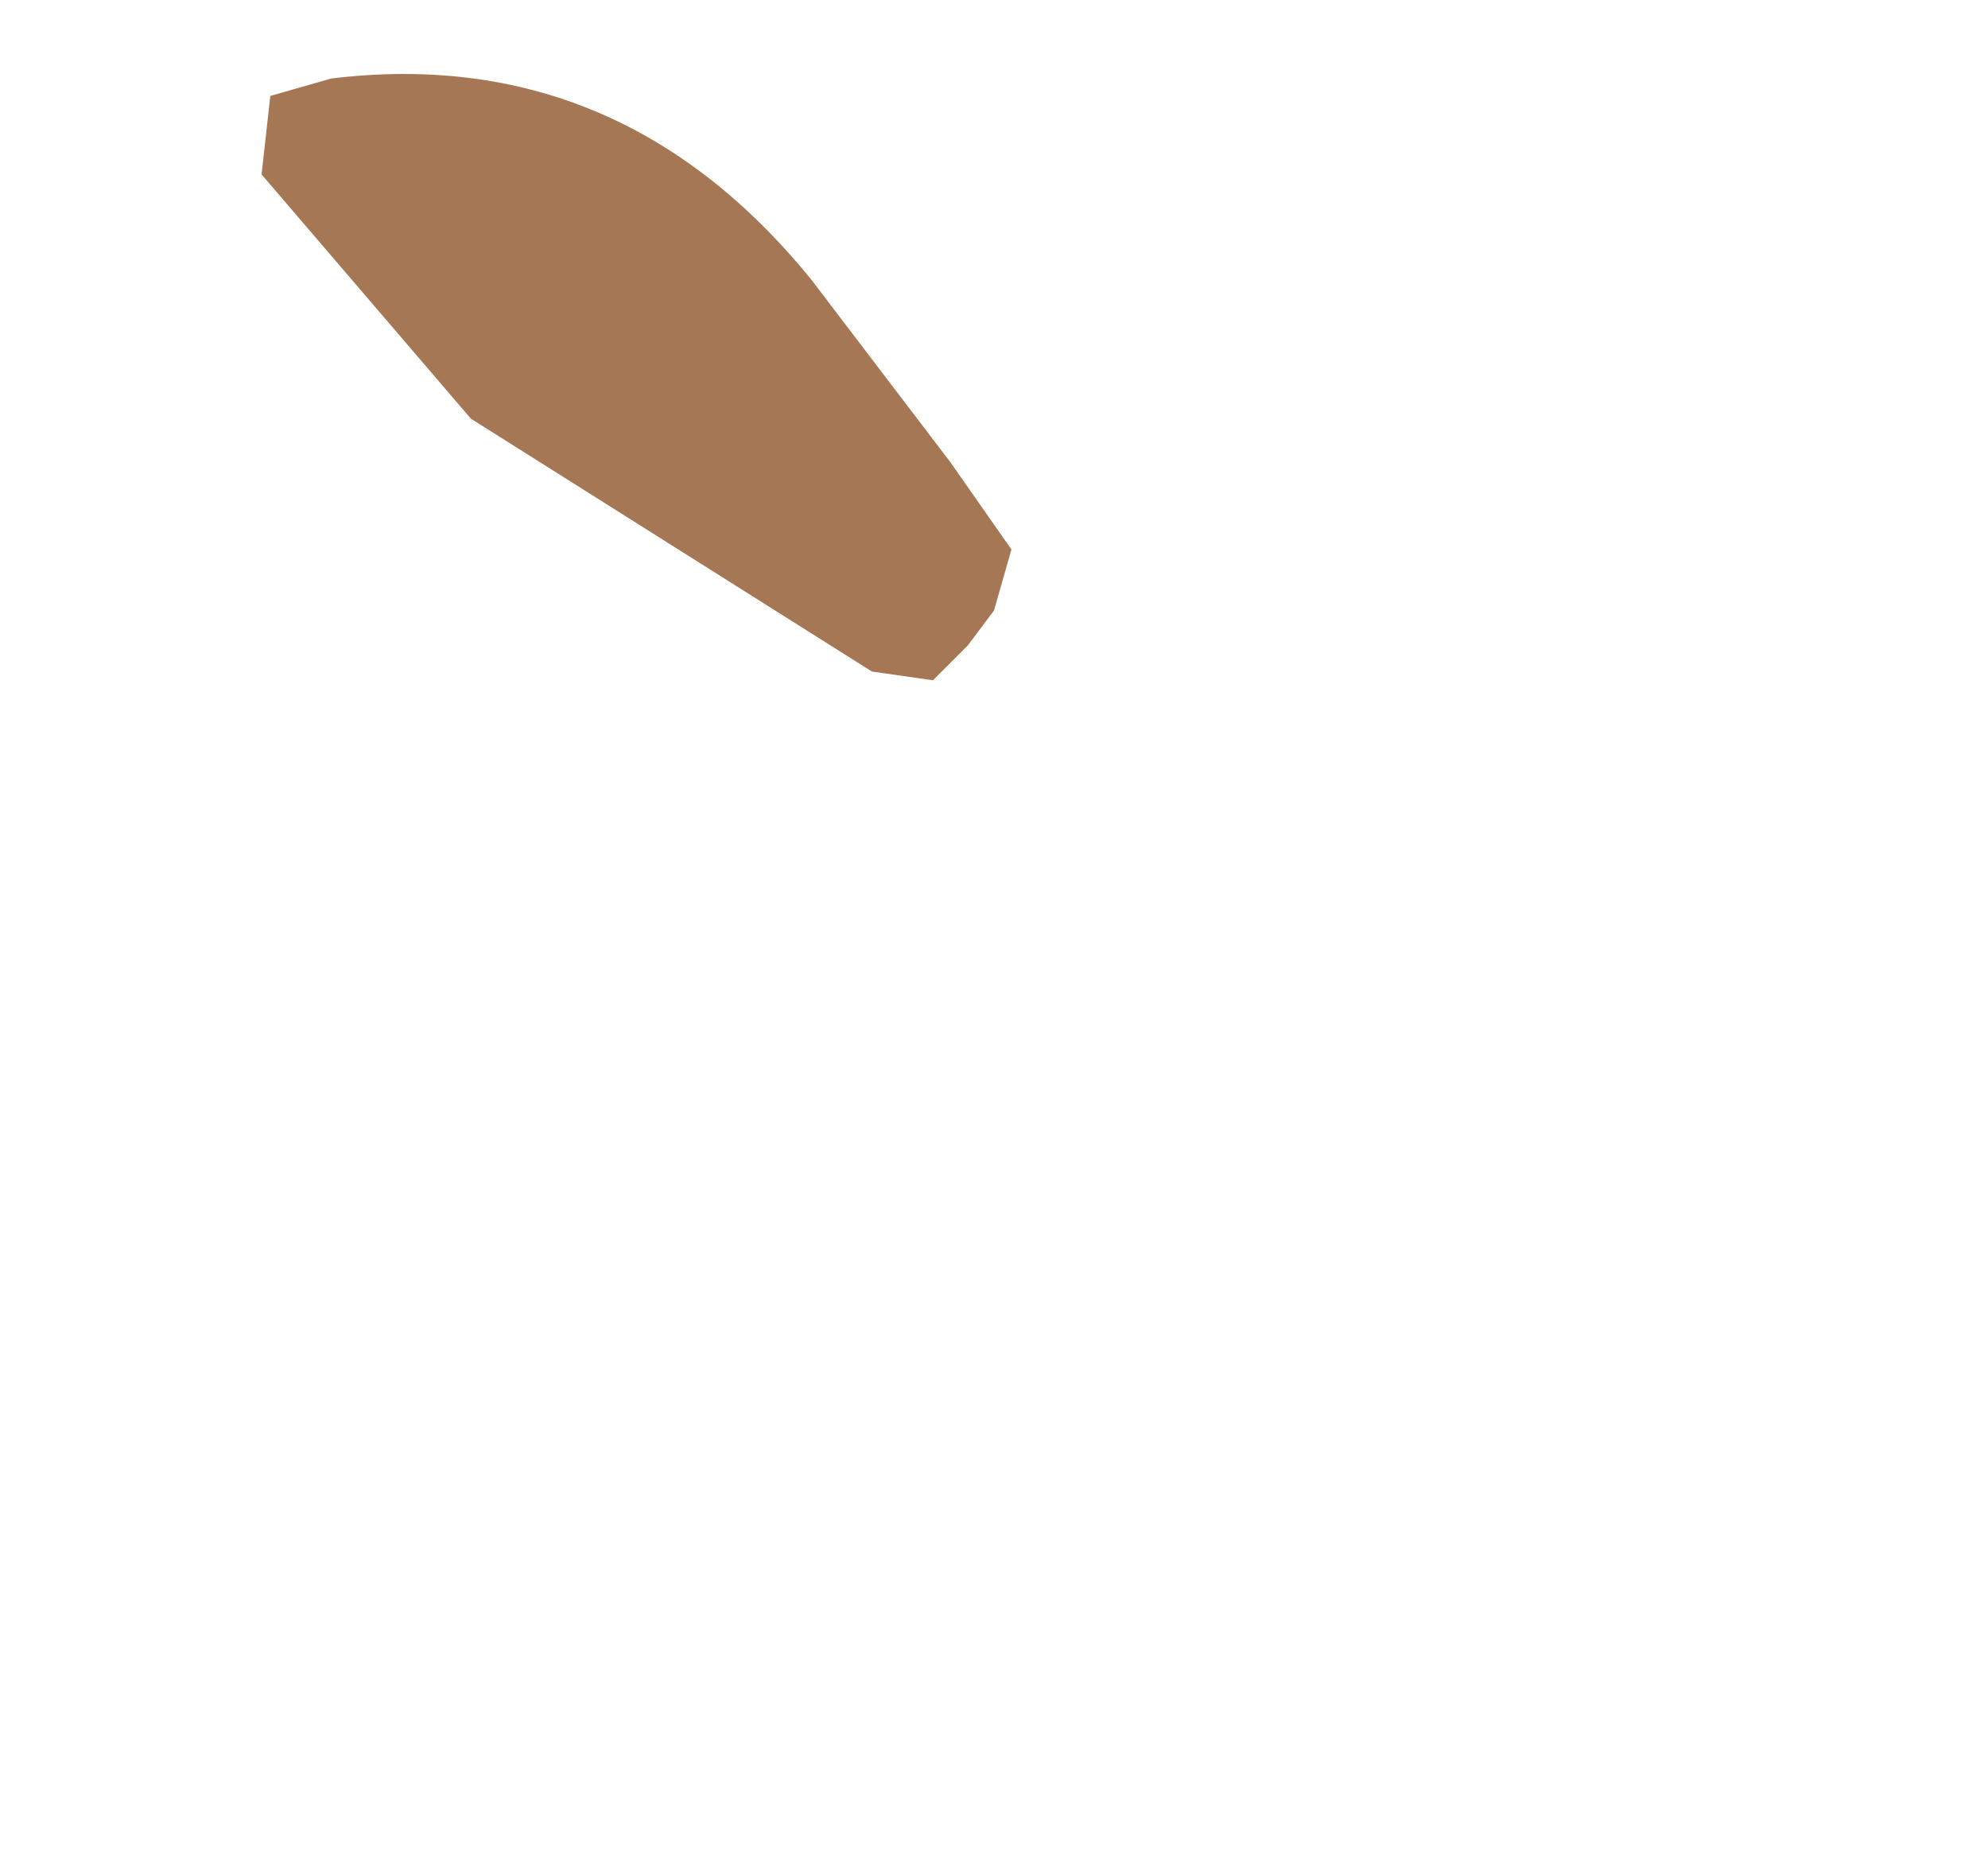 <?xml version="1.0" encoding="UTF-8" standalone="no"?>
<svg xmlns:ffdec="https://www.free-decompiler.com/flash" xmlns:xlink="http://www.w3.org/1999/xlink" ffdec:objectType="frame" height="10.7px" width="11.4px" xmlns="http://www.w3.org/2000/svg">
  <g transform="matrix(1.0, 0.0, 0.0, 1.0, 1.2, 0.0)">
    <use ffdec:characterId="332" height="3.5" transform="matrix(1.0, 0.0, 0.0, 1.0, 0.25, 0.4)" width="4.35" xlink:href="#shape0"/>
  </g>
  <defs>
    <g id="shape0" transform="matrix(1.0, 0.0, 0.0, 1.0, -0.25, -0.4)">
      <path d="M3.45 1.6 L4.25 2.65 4.6 3.15 4.5 3.5 4.35 3.7 4.15 3.9 3.8 3.85 1.5 2.4 0.3 1.0 0.35 0.55 0.7 0.45 Q2.35 0.25 3.45 1.6" fill="#8f5529" fill-opacity="0.796" fill-rule="evenodd" stroke="none"/>
    </g>
  </defs>
</svg>
